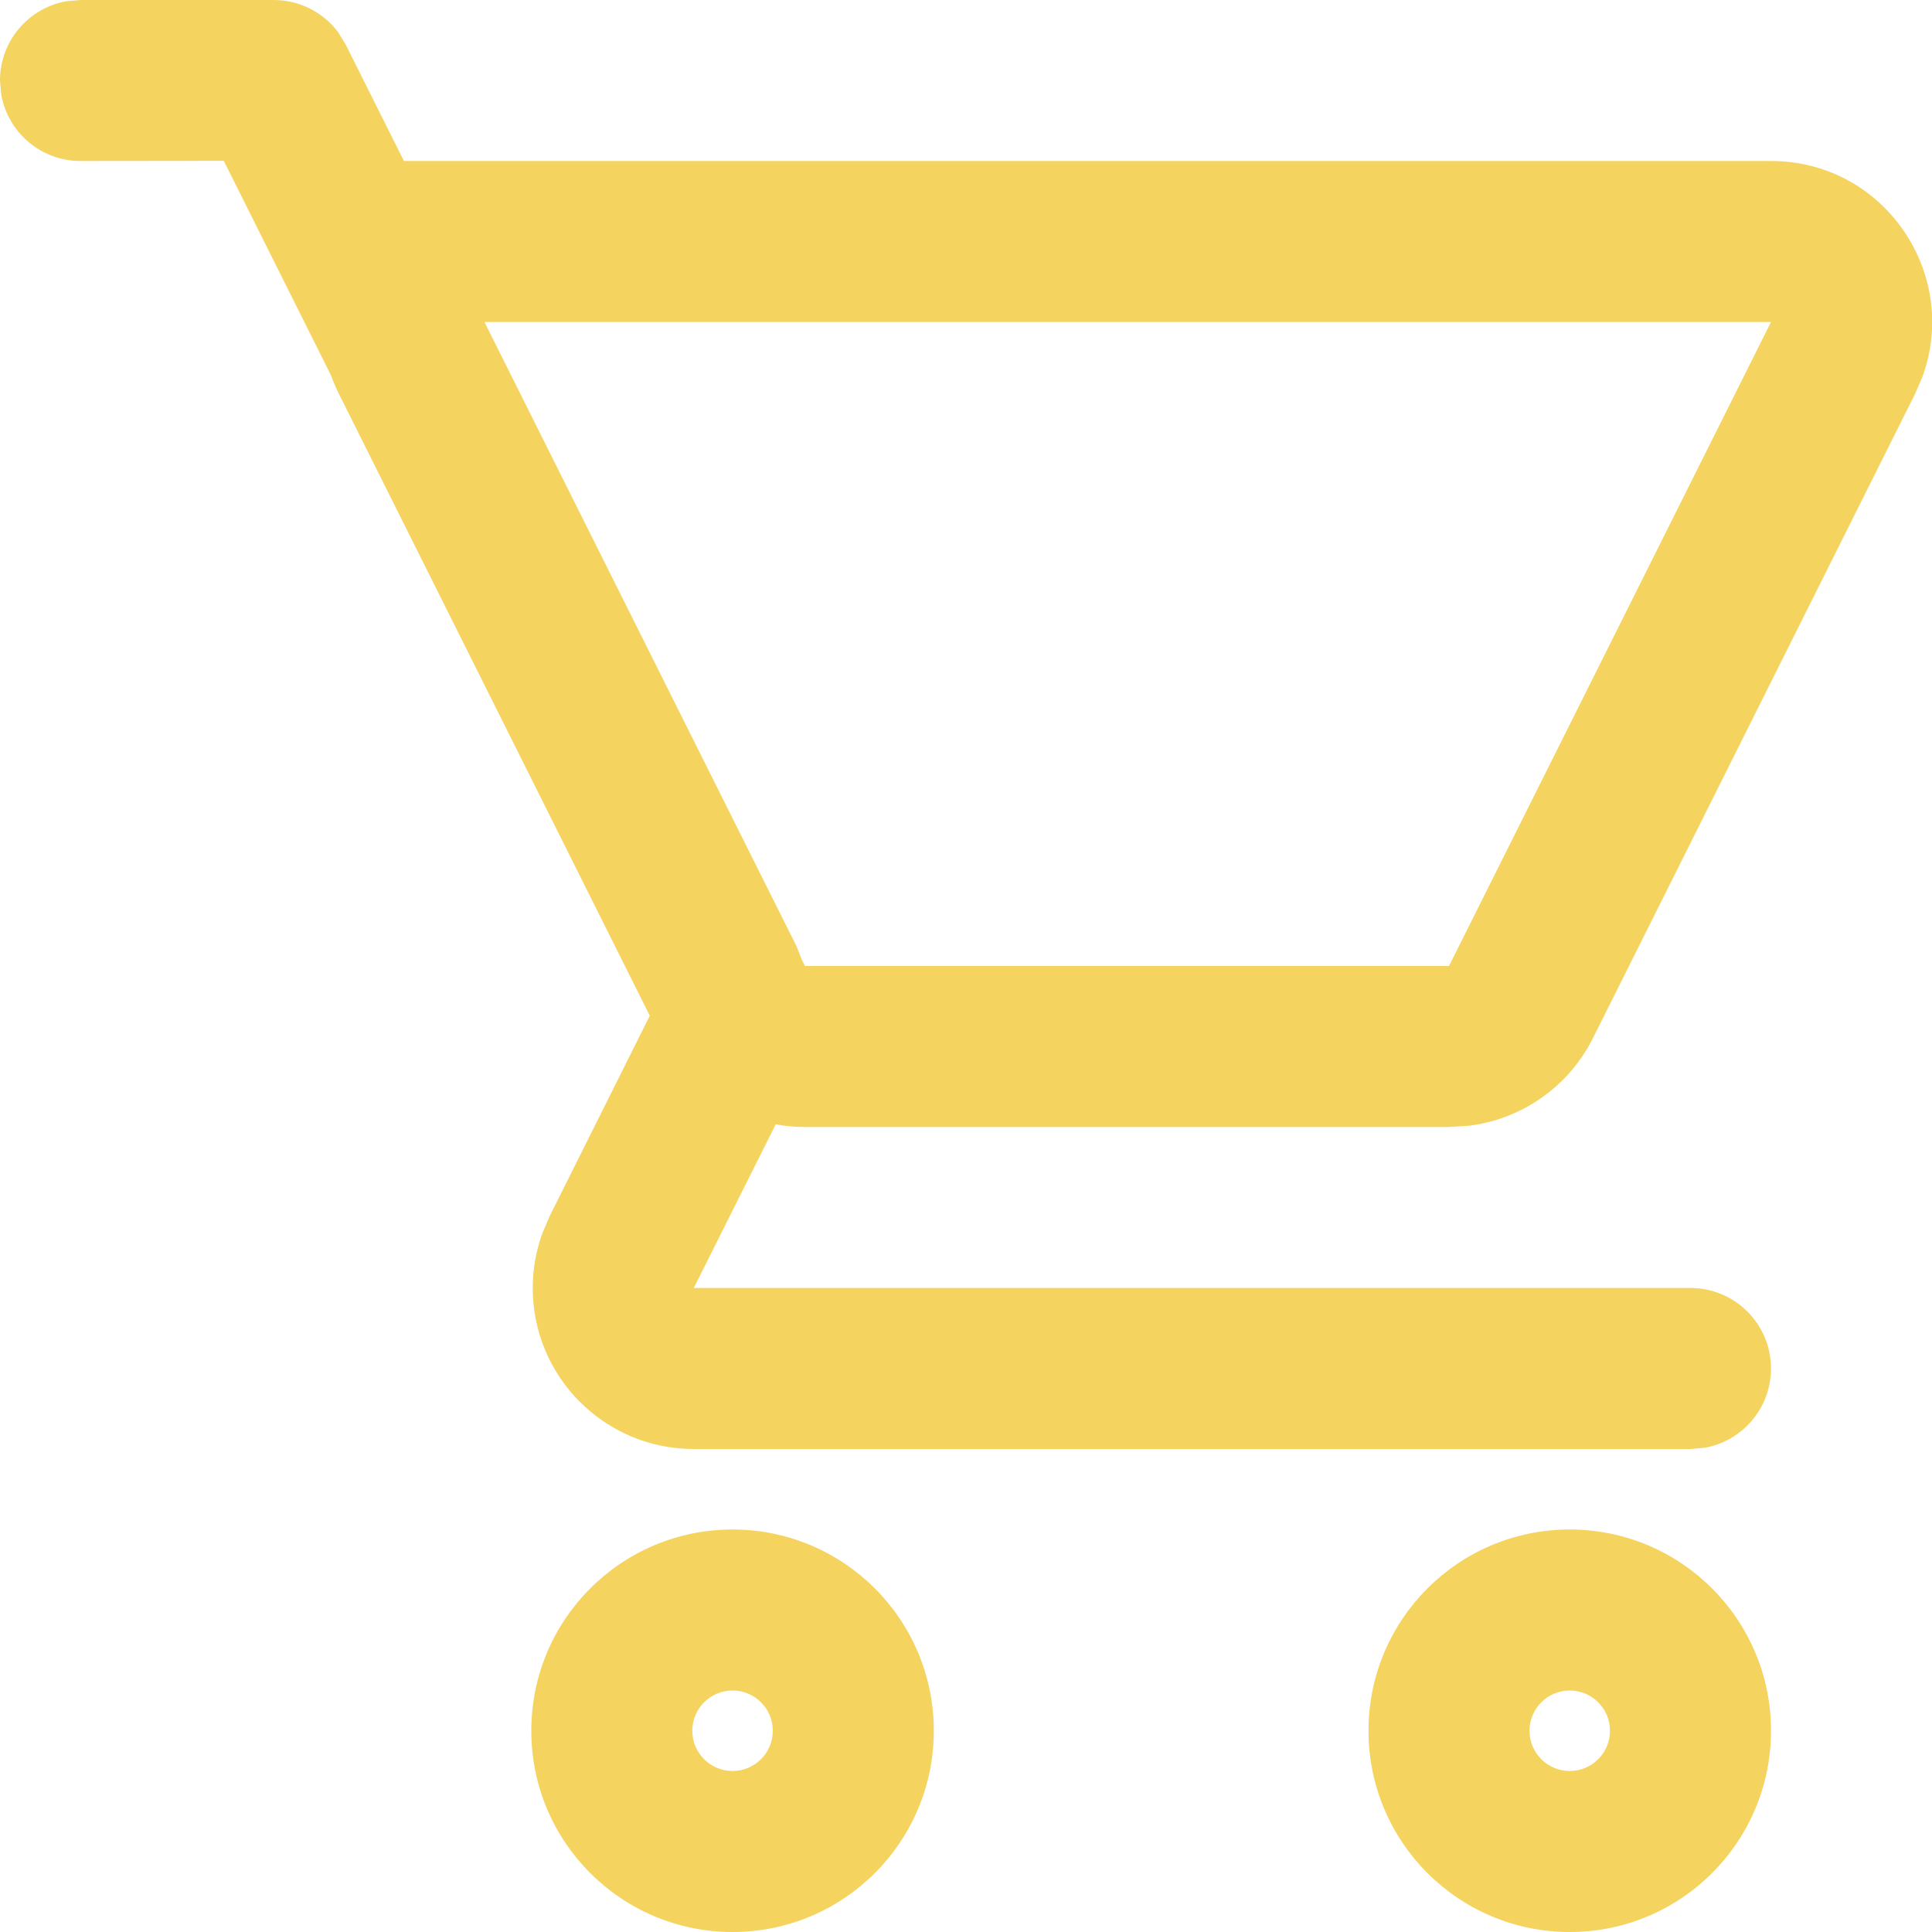 <svg width="24" height="24" viewBox="0 0 24 24" fill="none" xmlns="http://www.w3.org/2000/svg">
<path fill-rule="evenodd" clip-rule="evenodd" d="M9.1 19C10.481 19 11.6 20.119 11.6 21.5C11.6 22.881 10.481 24 9.1 24C7.719 24 6.6 22.881 6.6 21.5C6.6 20.119 7.719 19 9.1 19ZM19.5 19C20.881 19 22 20.119 22 21.5C22 22.881 20.881 24 19.5 24C18.119 24 17 22.881 17 21.5C17 20.119 18.119 19 19.5 19ZM9.1 21C8.824 21 8.6 21.224 8.6 21.5C8.6 21.776 8.824 22 9.1 22C9.376 22 9.6 21.776 9.6 21.5C9.6 21.224 9.376 21 9.1 21ZM19.5 21C19.224 21 19 21.224 19 21.5C19 21.776 19.224 22 19.5 22C19.776 22 20 21.776 20 21.5C20 21.224 19.776 21 19.5 21ZM22 2C23.409 2 24.351 3.404 23.88 4.683L23.789 4.894L19.789 12.894C19.488 13.497 18.907 13.902 18.25 13.984L18 14H10C9.877 14 9.755 13.989 9.636 13.967L8.618 16H21C21.552 16 22 16.448 22 17C22 17.491 21.646 17.899 21.18 17.984L21 18H8.618C7.513 18 6.618 17.105 6.618 16C6.618 15.767 6.659 15.537 6.738 15.319L6.829 15.106L8.072 12.618L4.211 4.894C4.173 4.818 4.14 4.741 4.112 4.663L2.78 1.998L1 2C0.509 2 0.101 1.646 0.016 1.18L0 1C0 0.509 0.354 0.101 0.82 0.016L1 0H3.4C3.716 0 4.009 0.149 4.196 0.394L4.294 0.553L5.018 2H22ZM22 4H6.018L9.894 11.753L9.96 11.921L10 12H18L22 4Z" fill="#F4D35E"/>
</svg>
